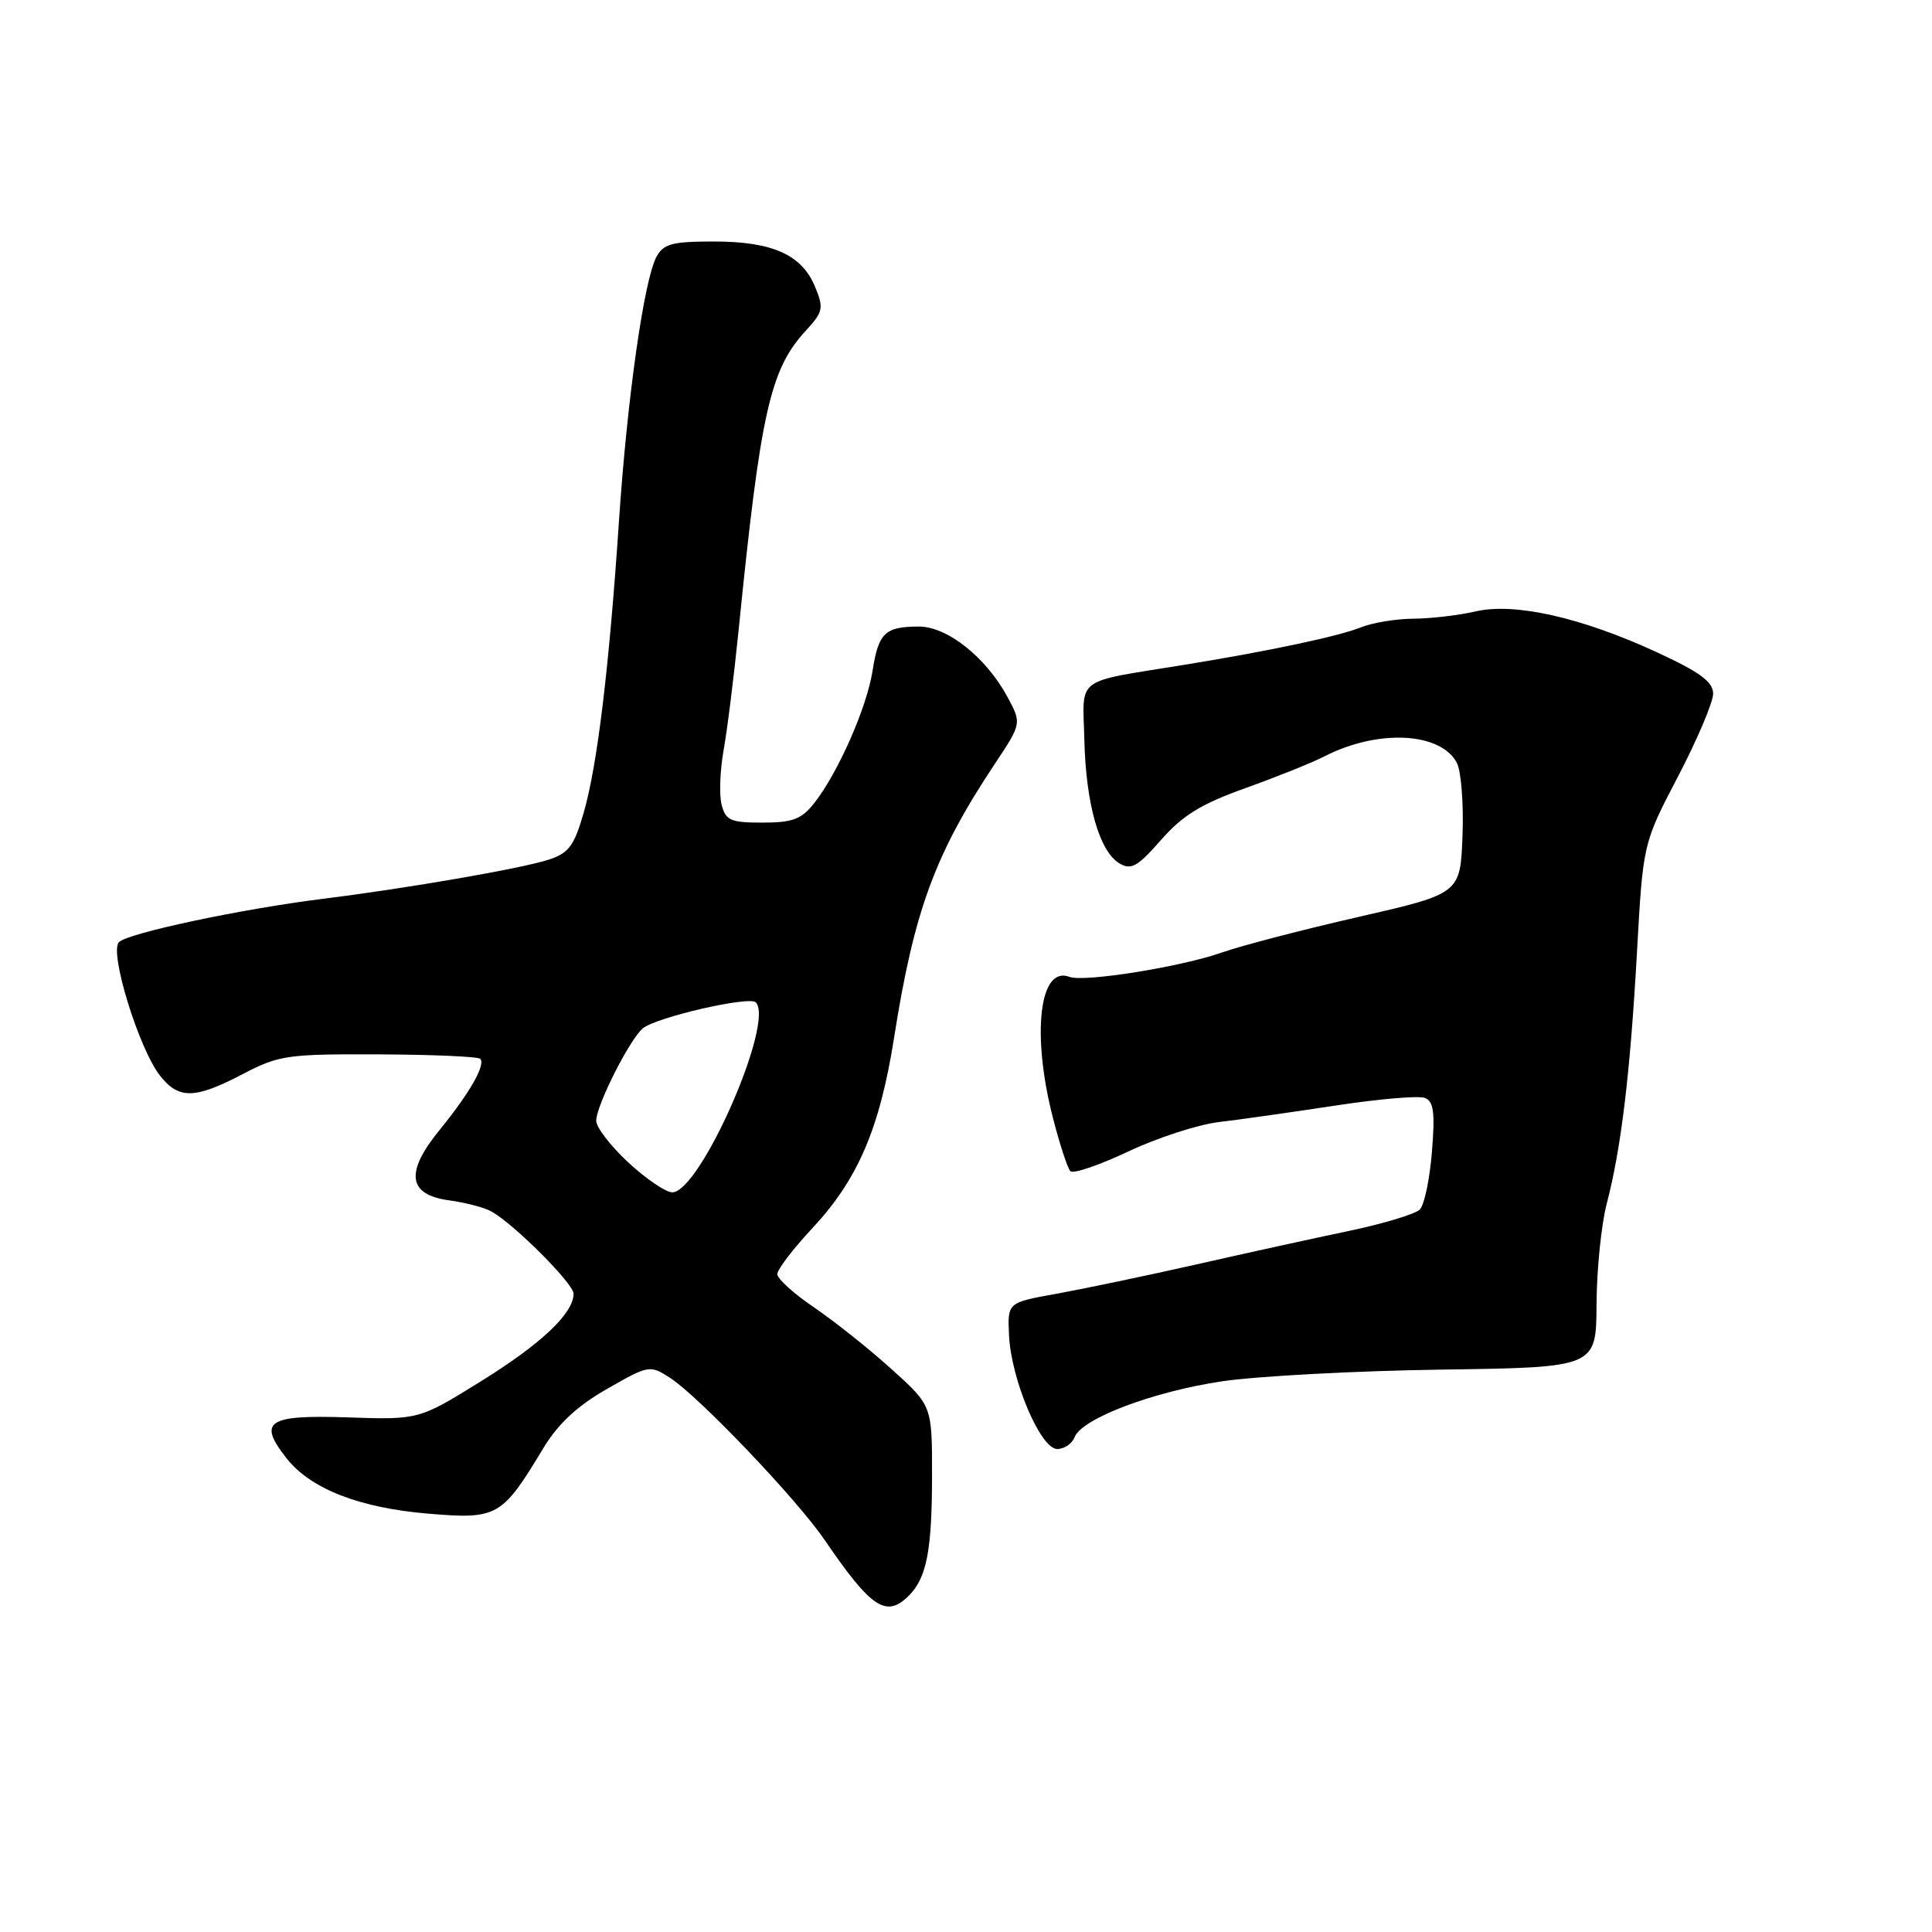 <?xml version="1.0" encoding="UTF-8" standalone="no"?>
<!DOCTYPE svg PUBLIC "-//W3C//DTD SVG 1.1//EN" "http://www.w3.org/Graphics/SVG/1.1/DTD/svg11.dtd" >
<svg xmlns="http://www.w3.org/2000/svg" xmlns:xlink="http://www.w3.org/1999/xlink" version="1.1" viewBox="0 0 256 256">
 <g >
 <path fill="currentColor"
d=" M 120.43 211.43 C 122.80 209.06 123.50 205.40 123.50 195.38 C 123.50 186.25 123.50 186.25 118.09 181.38 C 115.12 178.69 110.50 175.03 107.84 173.22 C 105.18 171.42 103.00 169.44 103.00 168.83 C 103.00 168.21 105.06 165.51 107.57 162.82 C 113.66 156.32 116.57 149.56 118.47 137.50 C 121.12 120.68 123.88 113.17 131.79 101.26 C 135.38 95.86 135.38 95.86 133.50 92.36 C 130.65 87.08 125.50 83.00 121.72 83.02 C 117.26 83.04 116.40 83.86 115.62 88.88 C 114.86 93.75 111.05 102.39 107.91 106.39 C 106.20 108.56 105.04 109.00 101.04 109.00 C 96.78 109.00 96.15 108.72 95.61 106.60 C 95.28 105.28 95.41 102.02 95.89 99.35 C 96.37 96.68 97.26 89.55 97.87 83.50 C 100.78 54.57 102.04 48.94 106.79 43.80 C 109.07 41.32 109.17 40.83 108.00 38.00 C 106.24 33.74 102.34 32.00 94.58 32.00 C 89.05 32.00 87.91 32.31 86.98 34.04 C 85.33 37.13 83.11 52.76 82.02 69.00 C 80.71 88.53 79.15 101.44 77.34 107.70 C 76.07 112.10 75.36 113.05 72.67 113.92 C 69.06 115.09 54.11 117.68 43.00 119.07 C 32.08 120.42 16.97 123.63 15.76 124.84 C 14.45 126.15 18.39 138.95 21.21 142.54 C 23.68 145.68 25.82 145.64 32.15 142.33 C 36.95 139.82 38.06 139.66 50.18 139.71 C 57.29 139.74 63.34 140.00 63.63 140.30 C 64.39 141.06 62.24 144.83 58.27 149.70 C 53.65 155.36 54.03 158.30 59.50 159.05 C 61.70 159.35 64.25 160.02 65.16 160.55 C 68.24 162.31 76.00 170.10 76.00 171.42 C 76.00 174.03 71.72 178.07 63.69 183.05 C 55.50 188.13 55.50 188.13 46.01 187.81 C 35.41 187.46 34.12 188.34 37.97 193.23 C 41.15 197.27 47.58 199.79 56.66 200.56 C 65.93 201.34 66.49 201.02 72.00 191.88 C 73.94 188.67 76.49 186.29 80.43 184.04 C 85.97 180.87 86.12 180.85 88.78 182.57 C 92.59 185.03 105.54 198.60 109.23 204.00 C 115.45 213.11 117.43 214.43 120.43 211.43 Z  M 142.38 190.45 C 143.33 187.96 152.81 184.38 162.00 183.02 C 166.68 182.34 179.72 181.64 191.00 181.48 C 211.50 181.19 211.50 181.19 211.55 172.85 C 211.57 168.26 212.18 162.25 212.90 159.50 C 214.82 152.13 216.01 142.27 216.91 126.13 C 217.71 111.76 217.71 111.76 222.36 102.86 C 224.91 97.97 227.00 93.04 227.00 91.92 C 227.00 90.35 225.27 89.07 219.57 86.44 C 209.55 81.81 200.68 79.81 195.50 81.02 C 193.30 81.53 189.62 81.96 187.32 81.98 C 185.01 81.99 181.86 82.51 180.32 83.13 C 177.39 84.31 168.20 86.26 157.00 88.08 C 142.19 90.49 143.48 89.52 143.68 98.01 C 143.89 106.55 145.66 112.80 148.33 114.40 C 149.88 115.33 150.74 114.84 153.83 111.31 C 156.68 108.05 159.17 106.52 165.00 104.44 C 169.12 102.96 173.85 101.07 175.50 100.22 C 182.56 96.60 190.86 97.00 193.03 101.06 C 193.61 102.14 193.95 106.49 193.79 110.72 C 193.50 118.41 193.50 118.41 180.00 121.50 C 172.57 123.20 164.47 125.31 162.00 126.18 C 156.57 128.11 143.64 130.18 141.71 129.44 C 137.73 127.91 136.66 137.00 139.52 148.13 C 140.42 151.63 141.46 154.81 141.83 155.19 C 142.20 155.57 145.65 154.40 149.50 152.58 C 153.35 150.76 158.75 149.01 161.50 148.68 C 164.25 148.36 171.18 147.37 176.91 146.50 C 182.64 145.62 187.98 145.16 188.80 145.48 C 189.97 145.92 190.16 147.40 189.74 152.61 C 189.45 156.23 188.73 159.67 188.13 160.27 C 187.53 160.87 183.32 162.14 178.77 163.10 C 174.22 164.05 165.10 166.05 158.50 167.55 C 151.90 169.04 143.57 170.78 140.00 171.43 C 133.50 172.59 133.50 172.59 133.70 176.91 C 133.97 182.78 137.87 192.00 140.08 192.00 C 141.02 192.00 142.05 191.30 142.38 190.45 Z  M 83.25 154.03 C 80.91 151.86 79.00 149.37 79.00 148.51 C 79.00 146.49 83.43 137.72 85.18 136.26 C 86.96 134.79 99.32 131.94 100.15 132.82 C 102.68 135.46 92.75 158.02 89.07 157.99 C 88.21 157.98 85.59 156.20 83.25 154.03 Z "/>
</g>
</svg>